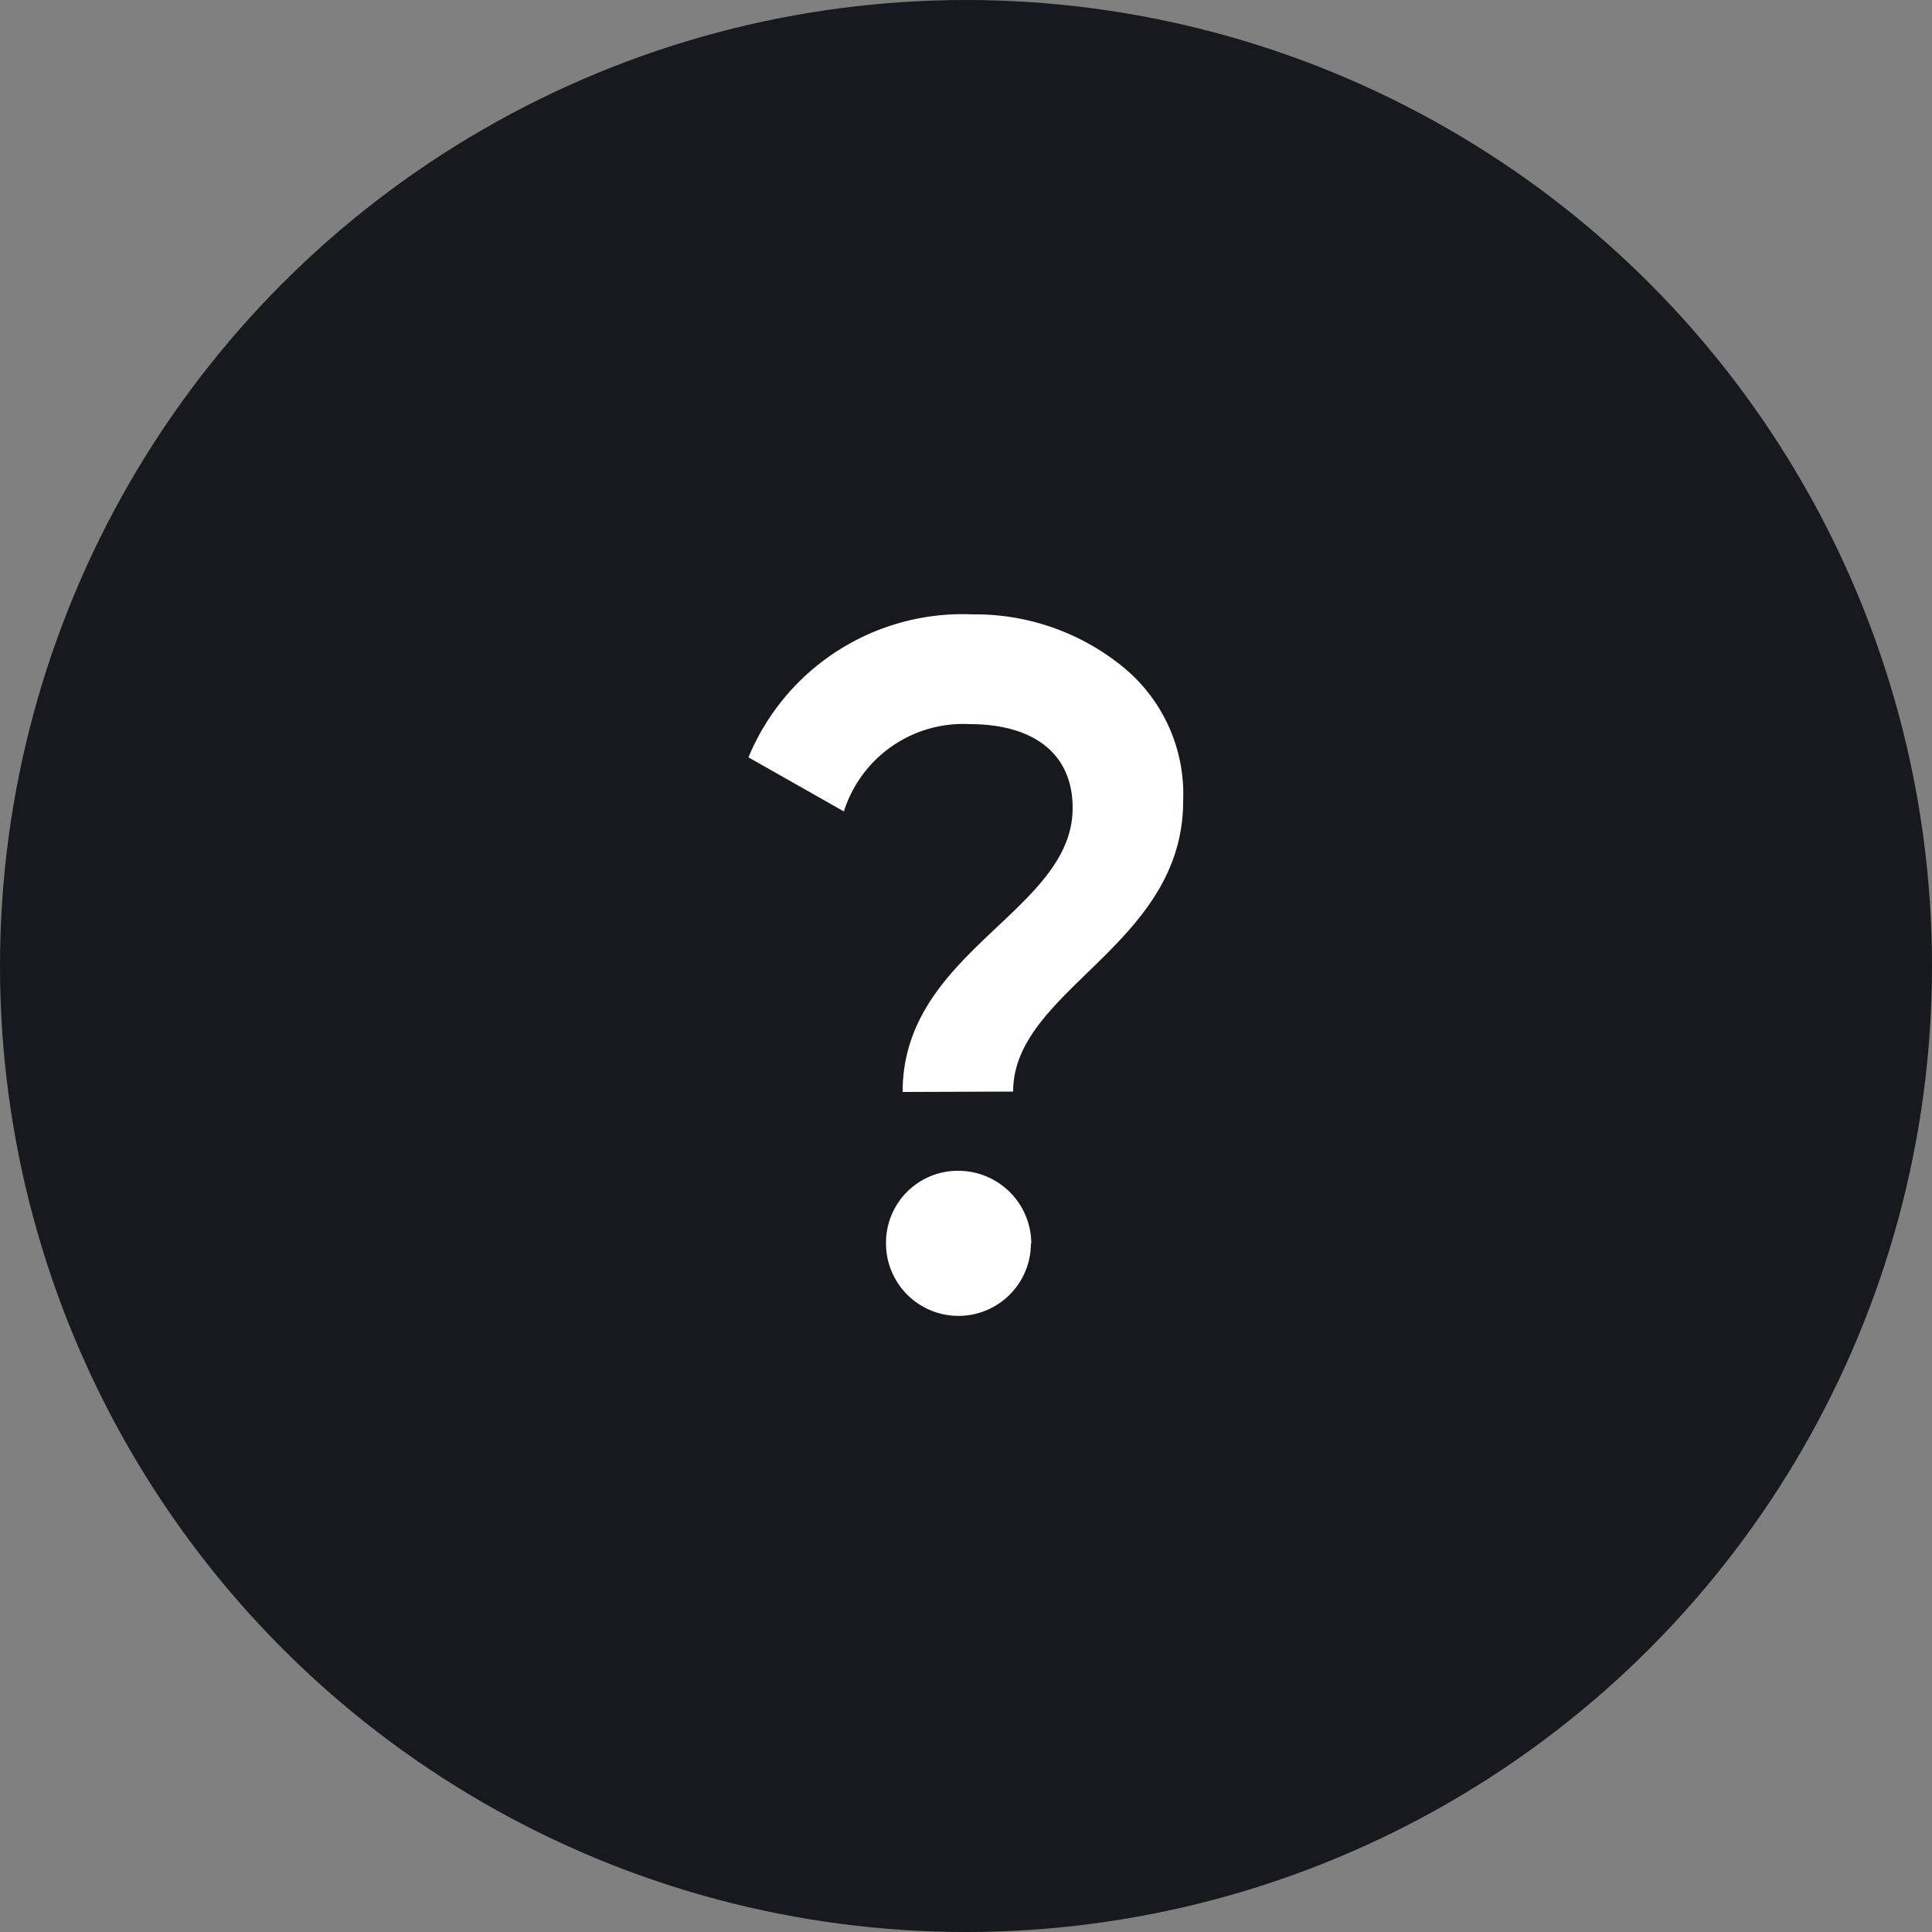 <svg xmlns="http://www.w3.org/2000/svg" viewBox="0 0 50 50"><rect x="0" y="0" width="50" height="50" fill="#808080" stroke="none"/><defs><style>.cls-1{fill:#17191f;}.cls-2{fill:#fff;}</style></defs><title>help</title><g id="Calque_2" data-name="Calque 2"><g id="Écran_principal" data-name="Écran principal"><circle class="cls-1" cx="25" cy="25" r="25"/><path class="cls-2" d="M23.36,28.26c0-3.65,4.4-4.67,4.4-7.35,0-1.4-1-2.17-2.67-2.17A3.24,3.24,0,0,0,21.84,21l-2.47-1.4a6,6,0,0,1,5.8-3.7A6.05,6.05,0,0,1,29,17.21a4.25,4.25,0,0,1,1.62,3.52c0,3.75-4.4,4.87-4.4,7.52Zm3.32,3.92a1.87,1.87,0,0,1-3.75,0,1.86,1.86,0,0,1,1.87-1.88A1.89,1.89,0,0,1,26.69,32.19Z"/></g></g></svg>